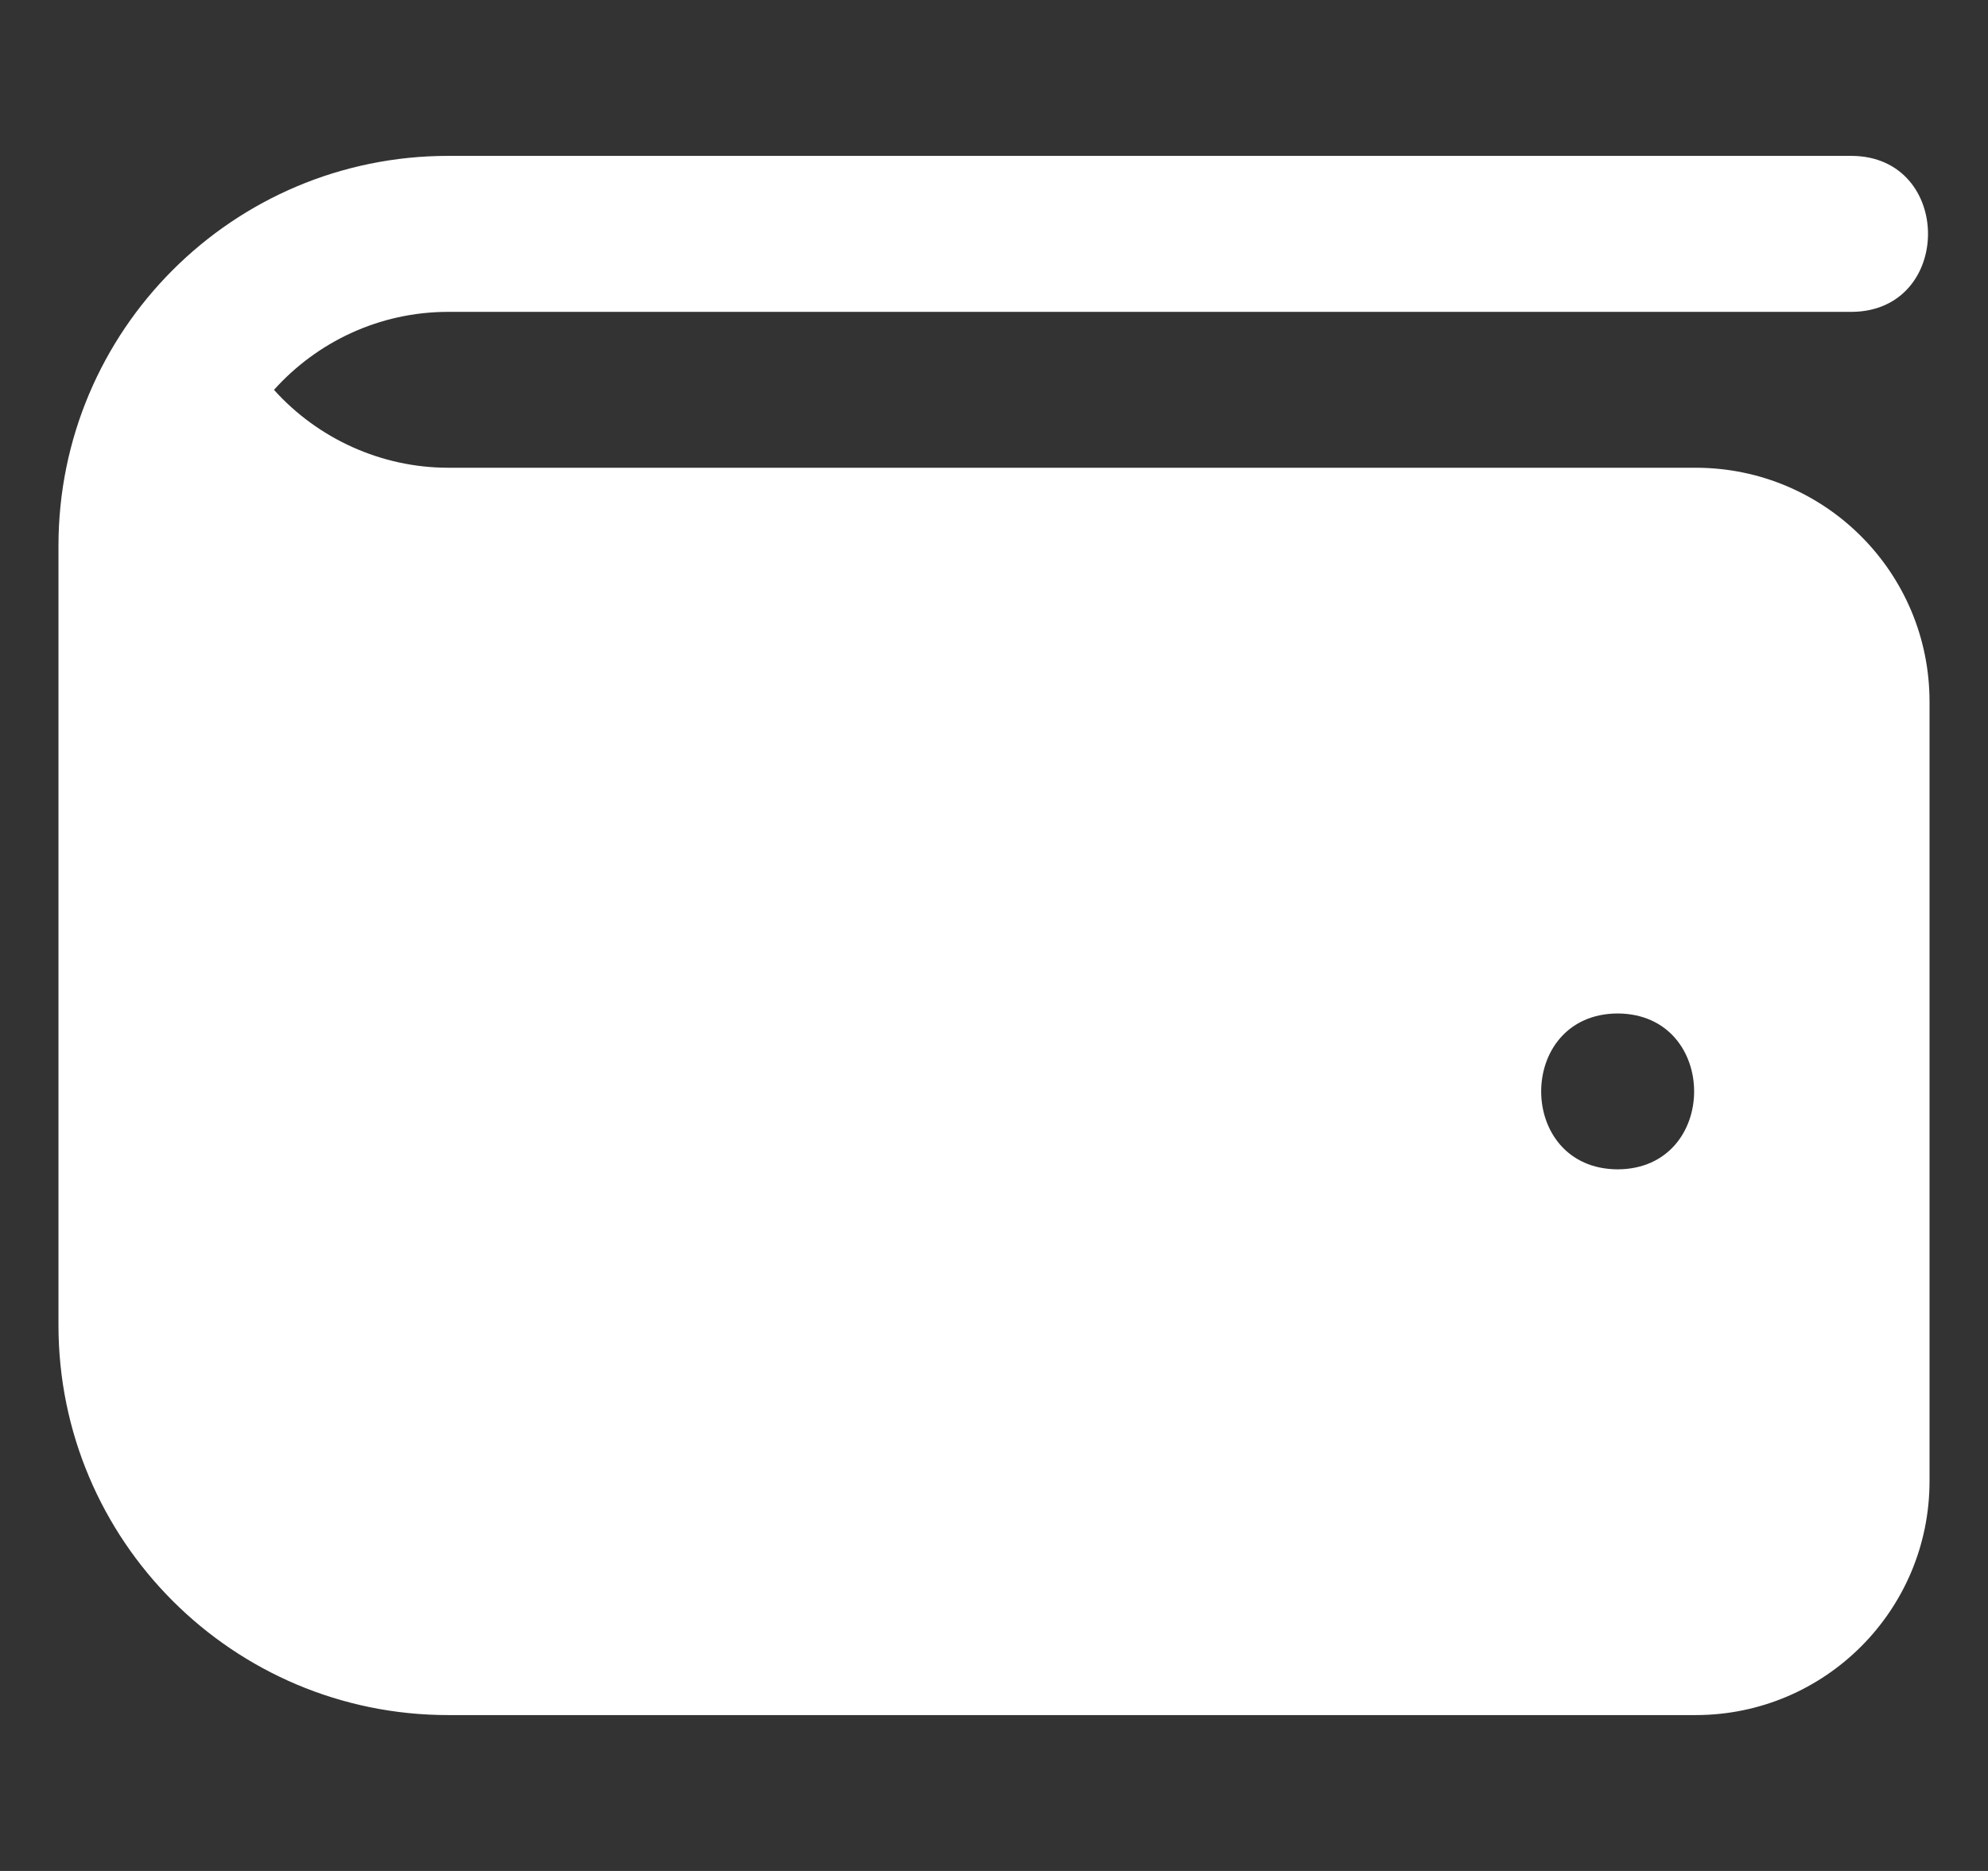<svg width="17" height="16" viewBox="0 0 17 16" fill="none" xmlns="http://www.w3.org/2000/svg">
<rect x="0" y="0" width="17" height="16" fill="#333333" stroke="none"/>
<g clip-path="url(#clip0_1042_2599)">
<path d="M14.5 4H3.833C3.261 4 2.719 3.752 2.343 3.334C2.71 2.925 3.243 2.667 3.833 2.667H15.833C16.705 2.663 16.705 1.337 15.833 1.333H3.833C1.993 1.333 0.5 2.826 0.5 4.667V11.333C0.5 13.174 1.993 14.667 3.833 14.667H14.5C15.605 14.667 16.5 13.771 16.5 12.667V6C16.5 4.895 15.605 4 14.5 4ZM13.833 10C12.961 9.996 12.961 8.671 13.833 8.667C14.705 8.671 14.705 9.996 13.833 10Z" fill="white"/>
</g>
<defs>
<clipPath id="clip0_1042_2599">
<rect width="16" height="16" fill="white" transform="translate(0.5)"/>
</clipPath>
</defs>
</svg>
